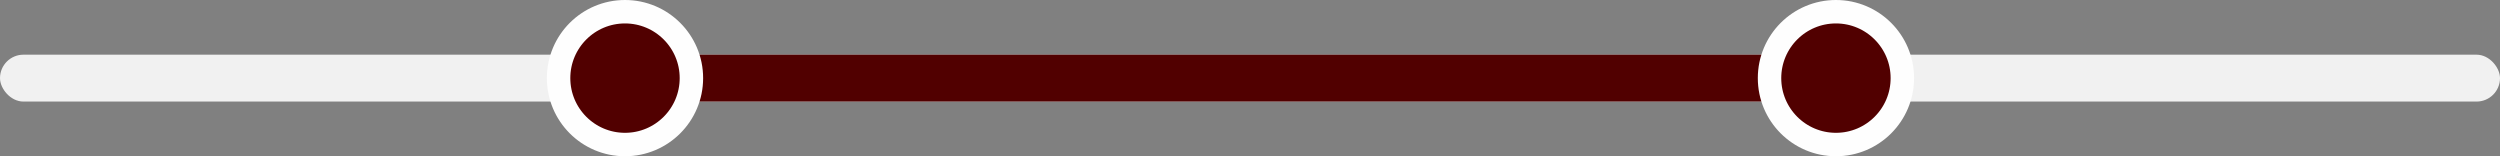 <svg width="320" height="20" viewBox="0 0 320 20" fill="none" xmlns="http://www.w3.org/2000/svg">
<rect x="0" y="0" width="320" height="20" fill="#808080" stroke="none"/>
<rect y="7" width="320" height="6" rx="3" fill="#F1F1F1"/>
<rect x="82" y="7" width="157" height="6" rx="3" fill="#510000"/>
<circle cx="80" cy="10" r="8.5" fill="#510000" stroke="#FEFEFE" stroke-width="3"/>
<circle cx="235" cy="10" r="8.5" fill="#510000" stroke="#FEFEFE" stroke-width="3"/>
</svg>
